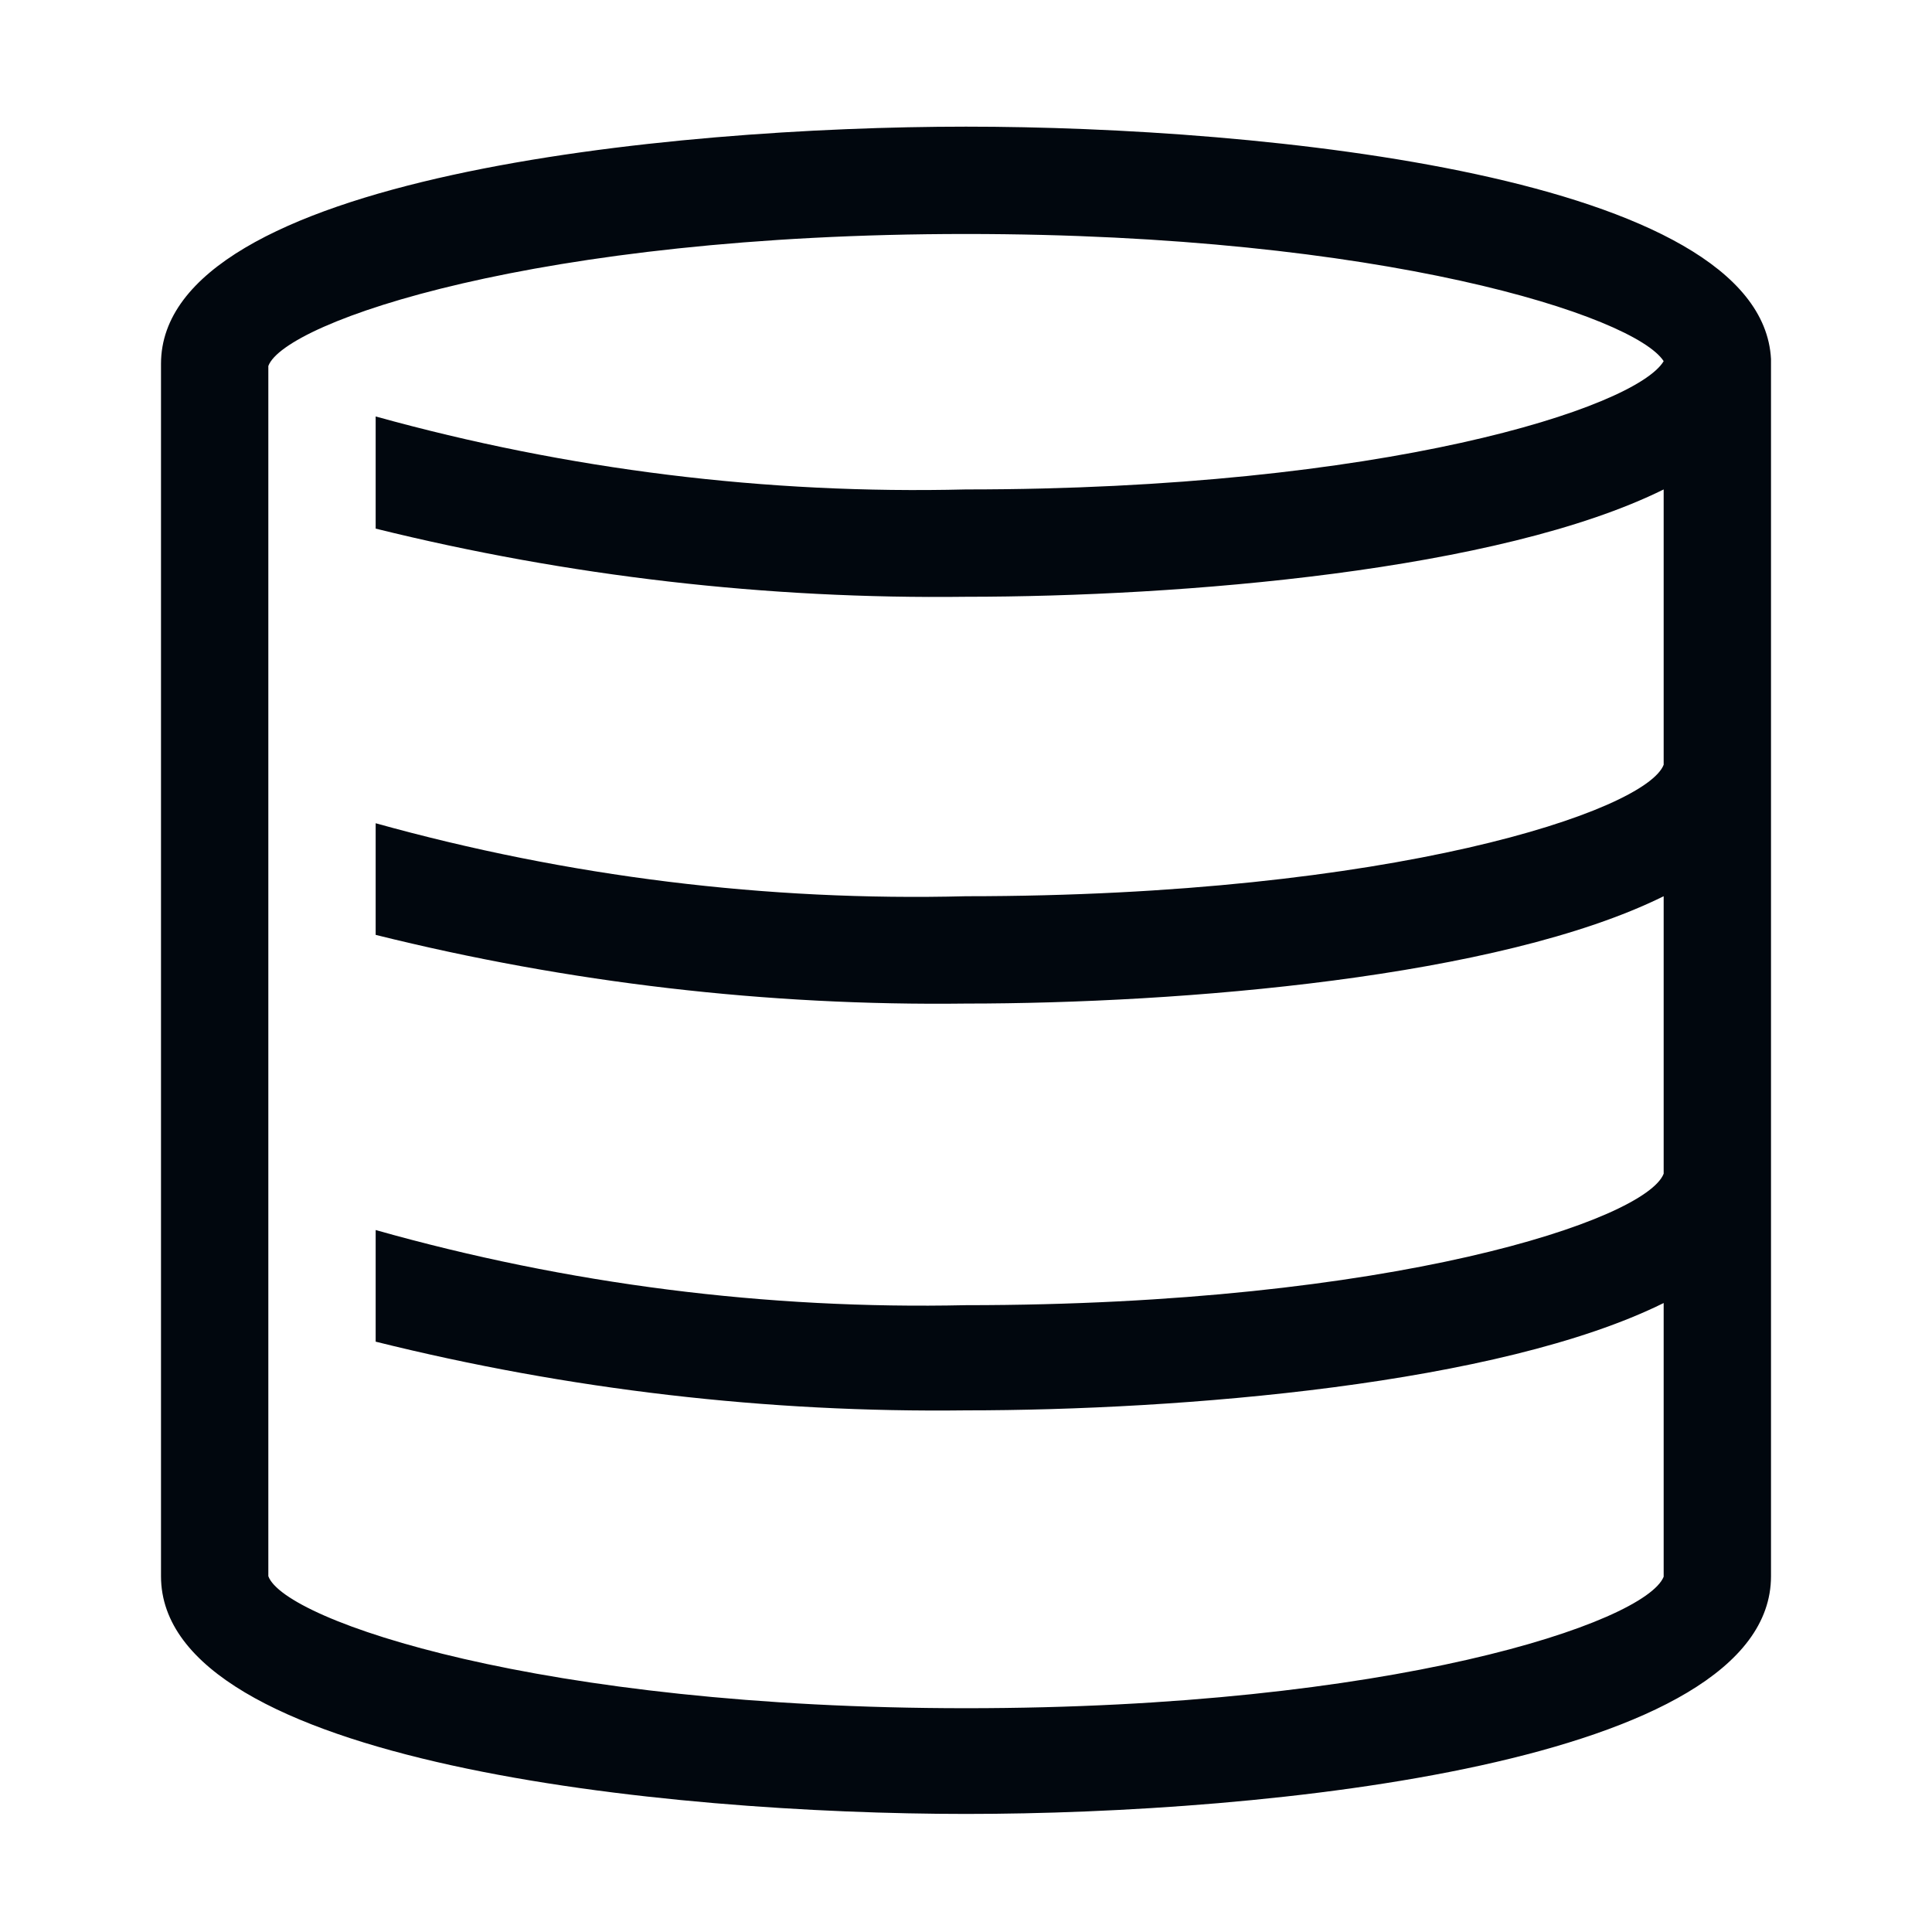 <svg width="36" height="36" viewBox="0 0 36 36" fill="none" xmlns="http://www.w3.org/2000/svg">
<path d="M33 6.69C32.82 3.28 23.53 2.36 18 2.36C12.47 2.36 3 3.29 3 6.78V29.37C3 32.86 12.43 33.8 18 33.8C23.57 33.8 33 32.87 33 29.37V6.78C33 6.78 33 6.7 33 6.69ZM31 14.25C30.67 15.11 25.94 16.7 18 16.7C14.286 16.795 10.579 16.336 7 15.34V17.42C10.597 18.315 14.294 18.746 18 18.7C22 18.7 27.93 18.22 31 16.7V21.87C30.67 22.73 25.94 24.32 18 24.32C14.284 24.402 10.577 23.93 7 22.92V25C10.597 25.895 14.294 26.326 18 26.28C22 26.28 27.93 25.8 31 24.28V29.38C30.65 30.24 25.92 31.83 18 31.83C10.08 31.83 5.3 30.2 5 29.37V6.82C5.3 6 10 4.36 18 4.36C25.77 4.36 30.46 5.89 31 6.73C30.48 7.6 25.79 9.12 18 9.12C14.286 9.212 10.579 8.754 7 7.76V9.85C10.598 10.74 14.294 11.166 18 11.12C22 11.12 27.93 10.64 31 9.12V14.25Z" fill="#01070E"/>
</svg>
